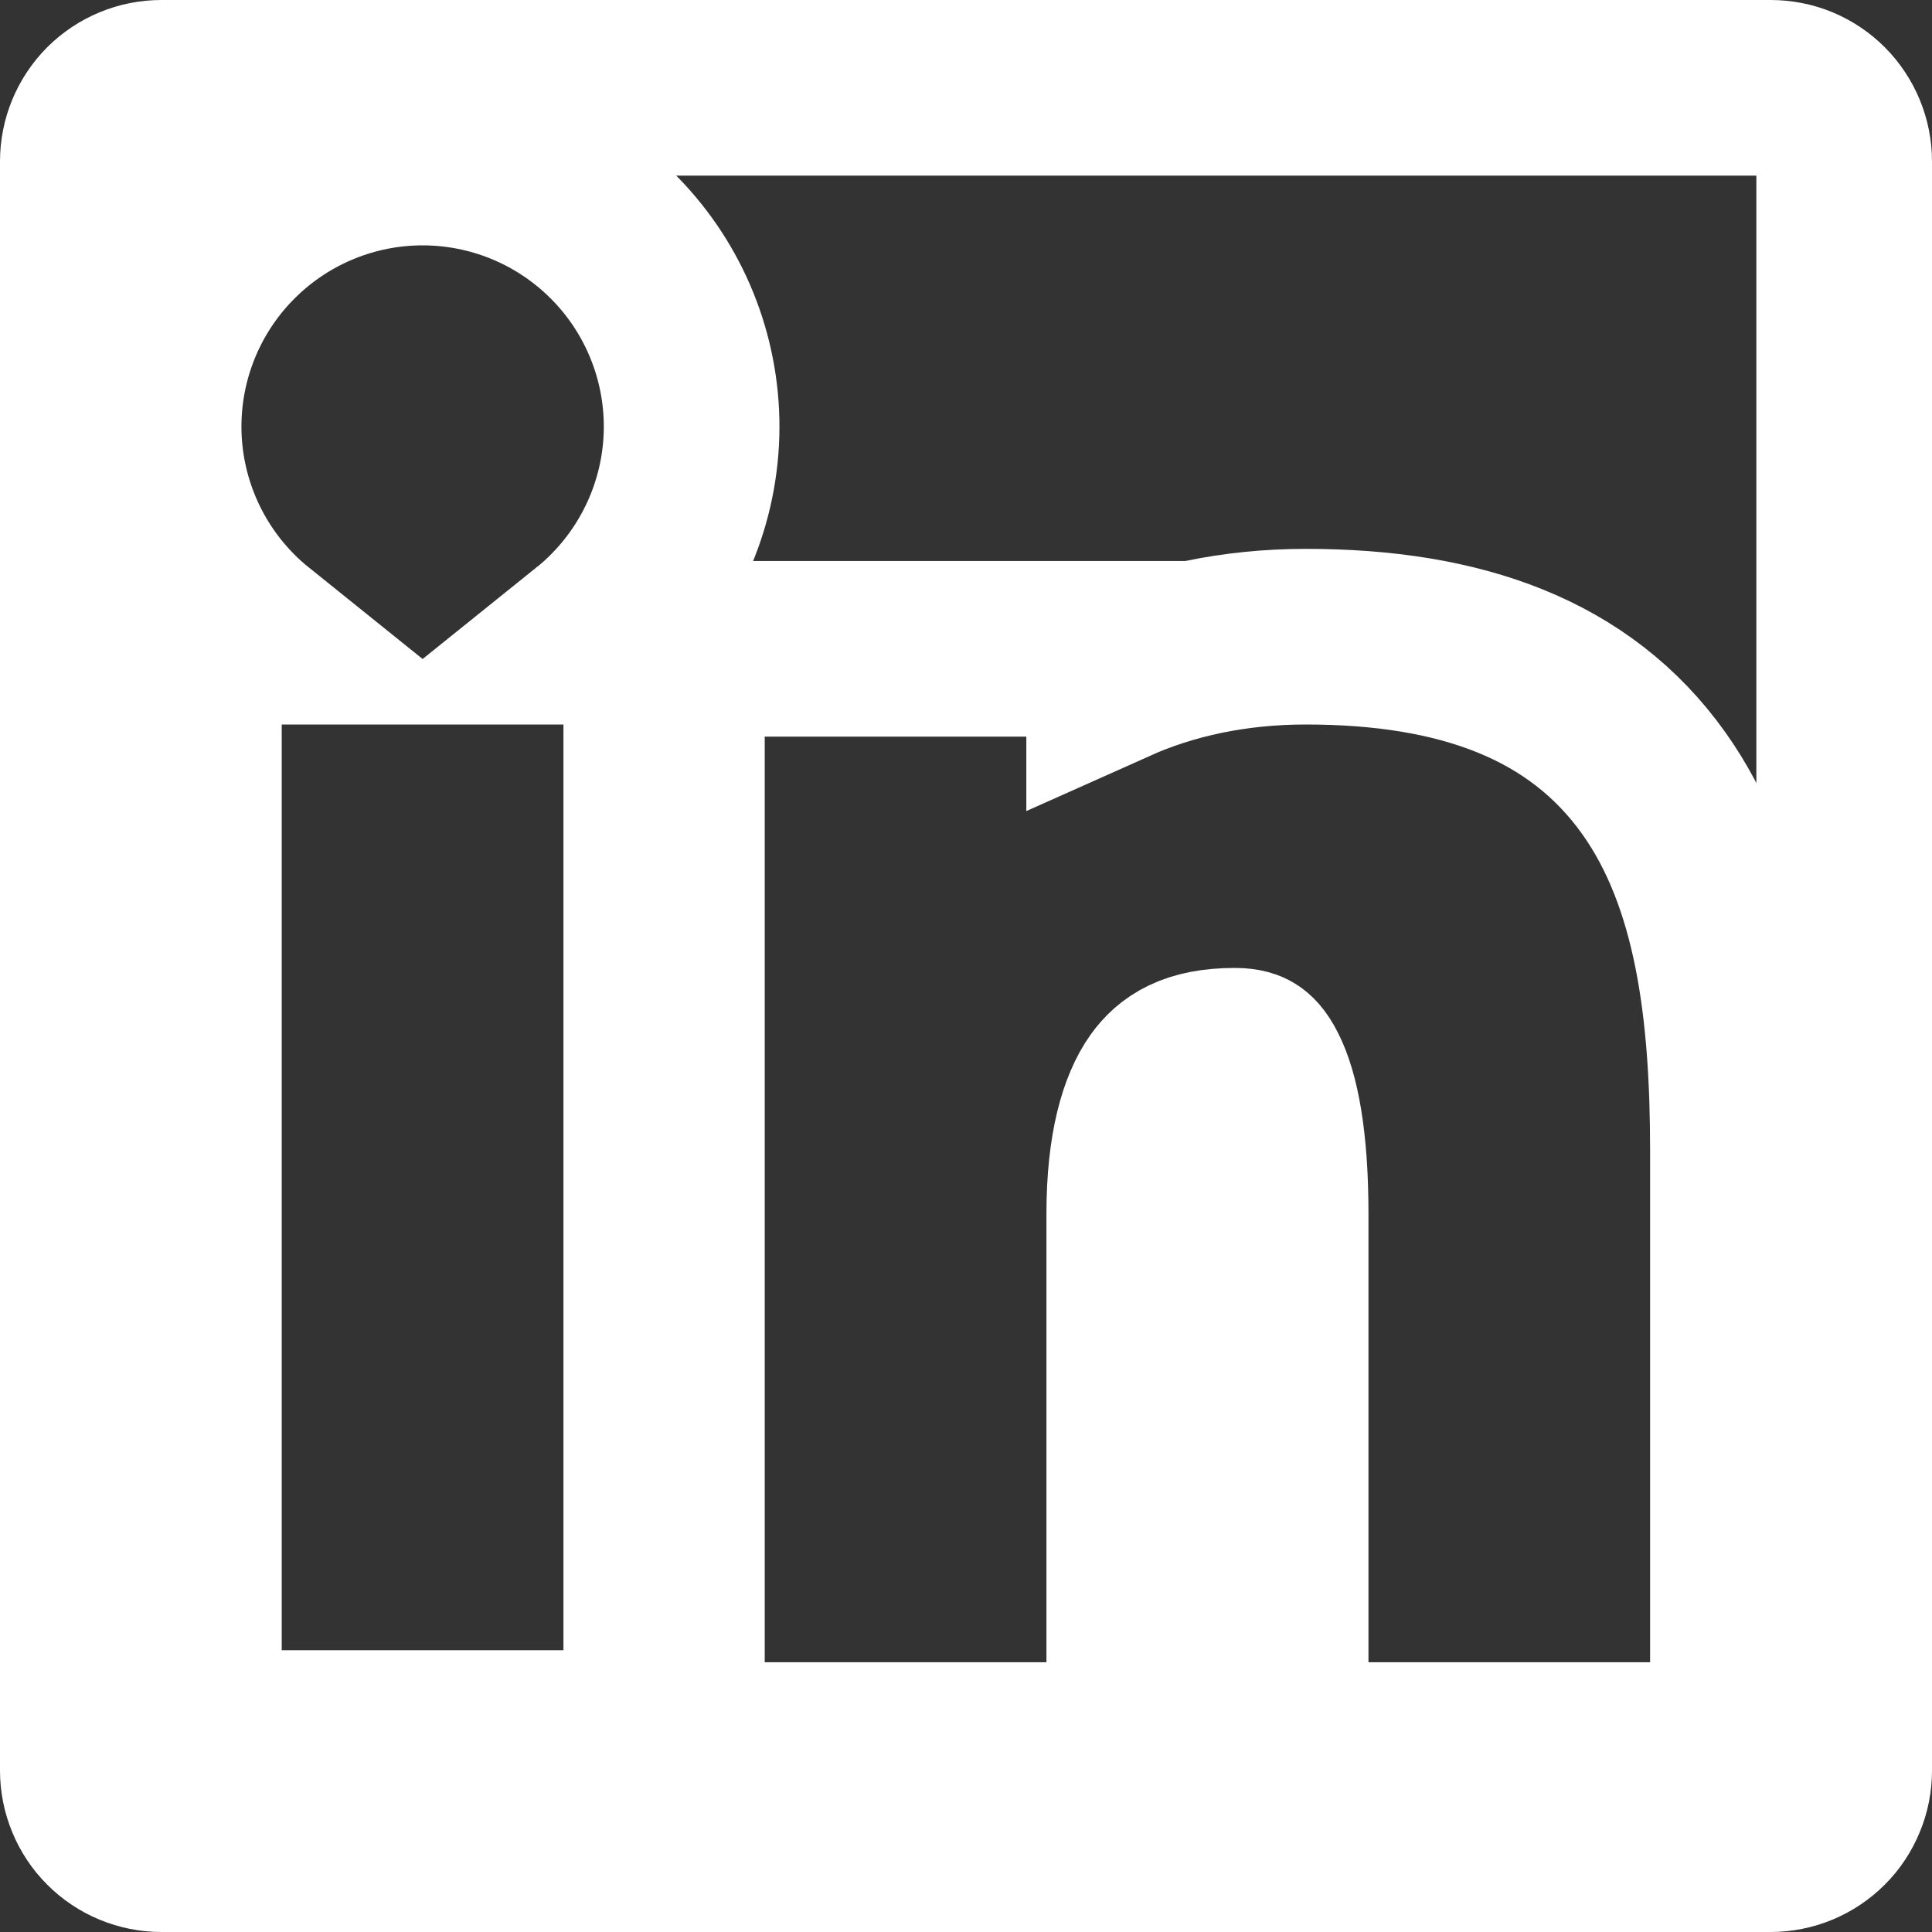 <svg width="22" height="22" viewBox="0 0 22 22" fill="none" xmlns="http://www.w3.org/2000/svg">
<rect x="0" y="0" width="22" height="22" fill="#333333" stroke="none"/>
<path d="M20.16 1L20.162 1C20.272 1 20.381 1.021 20.483 1.063C20.584 1.105 20.677 1.167 20.755 1.245C20.832 1.323 20.894 1.415 20.936 1.517C20.978 1.618 21 1.727 21 1.837V1.838V20.16V20.161C21 20.271 20.979 20.38 20.936 20.482C20.894 20.584 20.833 20.677 20.755 20.754C20.677 20.832 20.584 20.894 20.483 20.936C20.381 20.978 20.272 21 20.162 21H20.161H1.838C1.728 21 1.619 20.978 1.517 20.936C1.415 20.894 1.323 20.832 1.245 20.754C1.167 20.677 1.106 20.584 1.064 20.482C1.022 20.381 1 20.272 1 20.162V20.161V1.838C1 1.616 1.088 1.403 1.245 1.245C1.403 1.088 1.616 1 1.838 1L20.16 1ZM8.708 7.388H7.708V8.388V18.928V19.928H8.708H11.916H12.916V18.928V13.822C12.916 13.061 13.061 12.604 13.234 12.361C13.366 12.178 13.575 12.022 14.061 12.022C14.174 12.022 14.214 12.046 14.225 12.053C14.238 12.061 14.284 12.094 14.341 12.207C14.475 12.467 14.583 12.971 14.583 13.822V18.928V19.928H15.583H18.79H19.79V18.928V13.106C19.79 11.512 19.613 10.016 18.833 8.92C17.99 7.734 16.631 7.25 14.87 7.25C14.05 7.25 13.313 7.413 12.687 7.693V7.388H11.687H8.708ZM2.208 18.791V19.791H3.208H6.416H7.416V18.791V8.25V7.25H6.725C6.822 7.172 6.915 7.089 7.002 6.999C7.287 6.708 7.511 6.362 7.661 5.983C7.811 5.603 7.884 5.198 7.875 4.79C7.857 3.99 7.527 3.228 6.954 2.668C6.382 2.108 5.613 1.794 4.812 1.794C4.012 1.794 3.243 2.108 2.671 2.668C2.098 3.228 1.768 3.99 1.75 4.79C1.741 5.198 1.814 5.603 1.964 5.983C2.114 6.362 2.338 6.708 2.623 6.999C2.71 7.089 2.803 7.172 2.9 7.25H2.208V8.25V18.79V18.791Z" stroke="white" stroke-width="2"/>
</svg>
